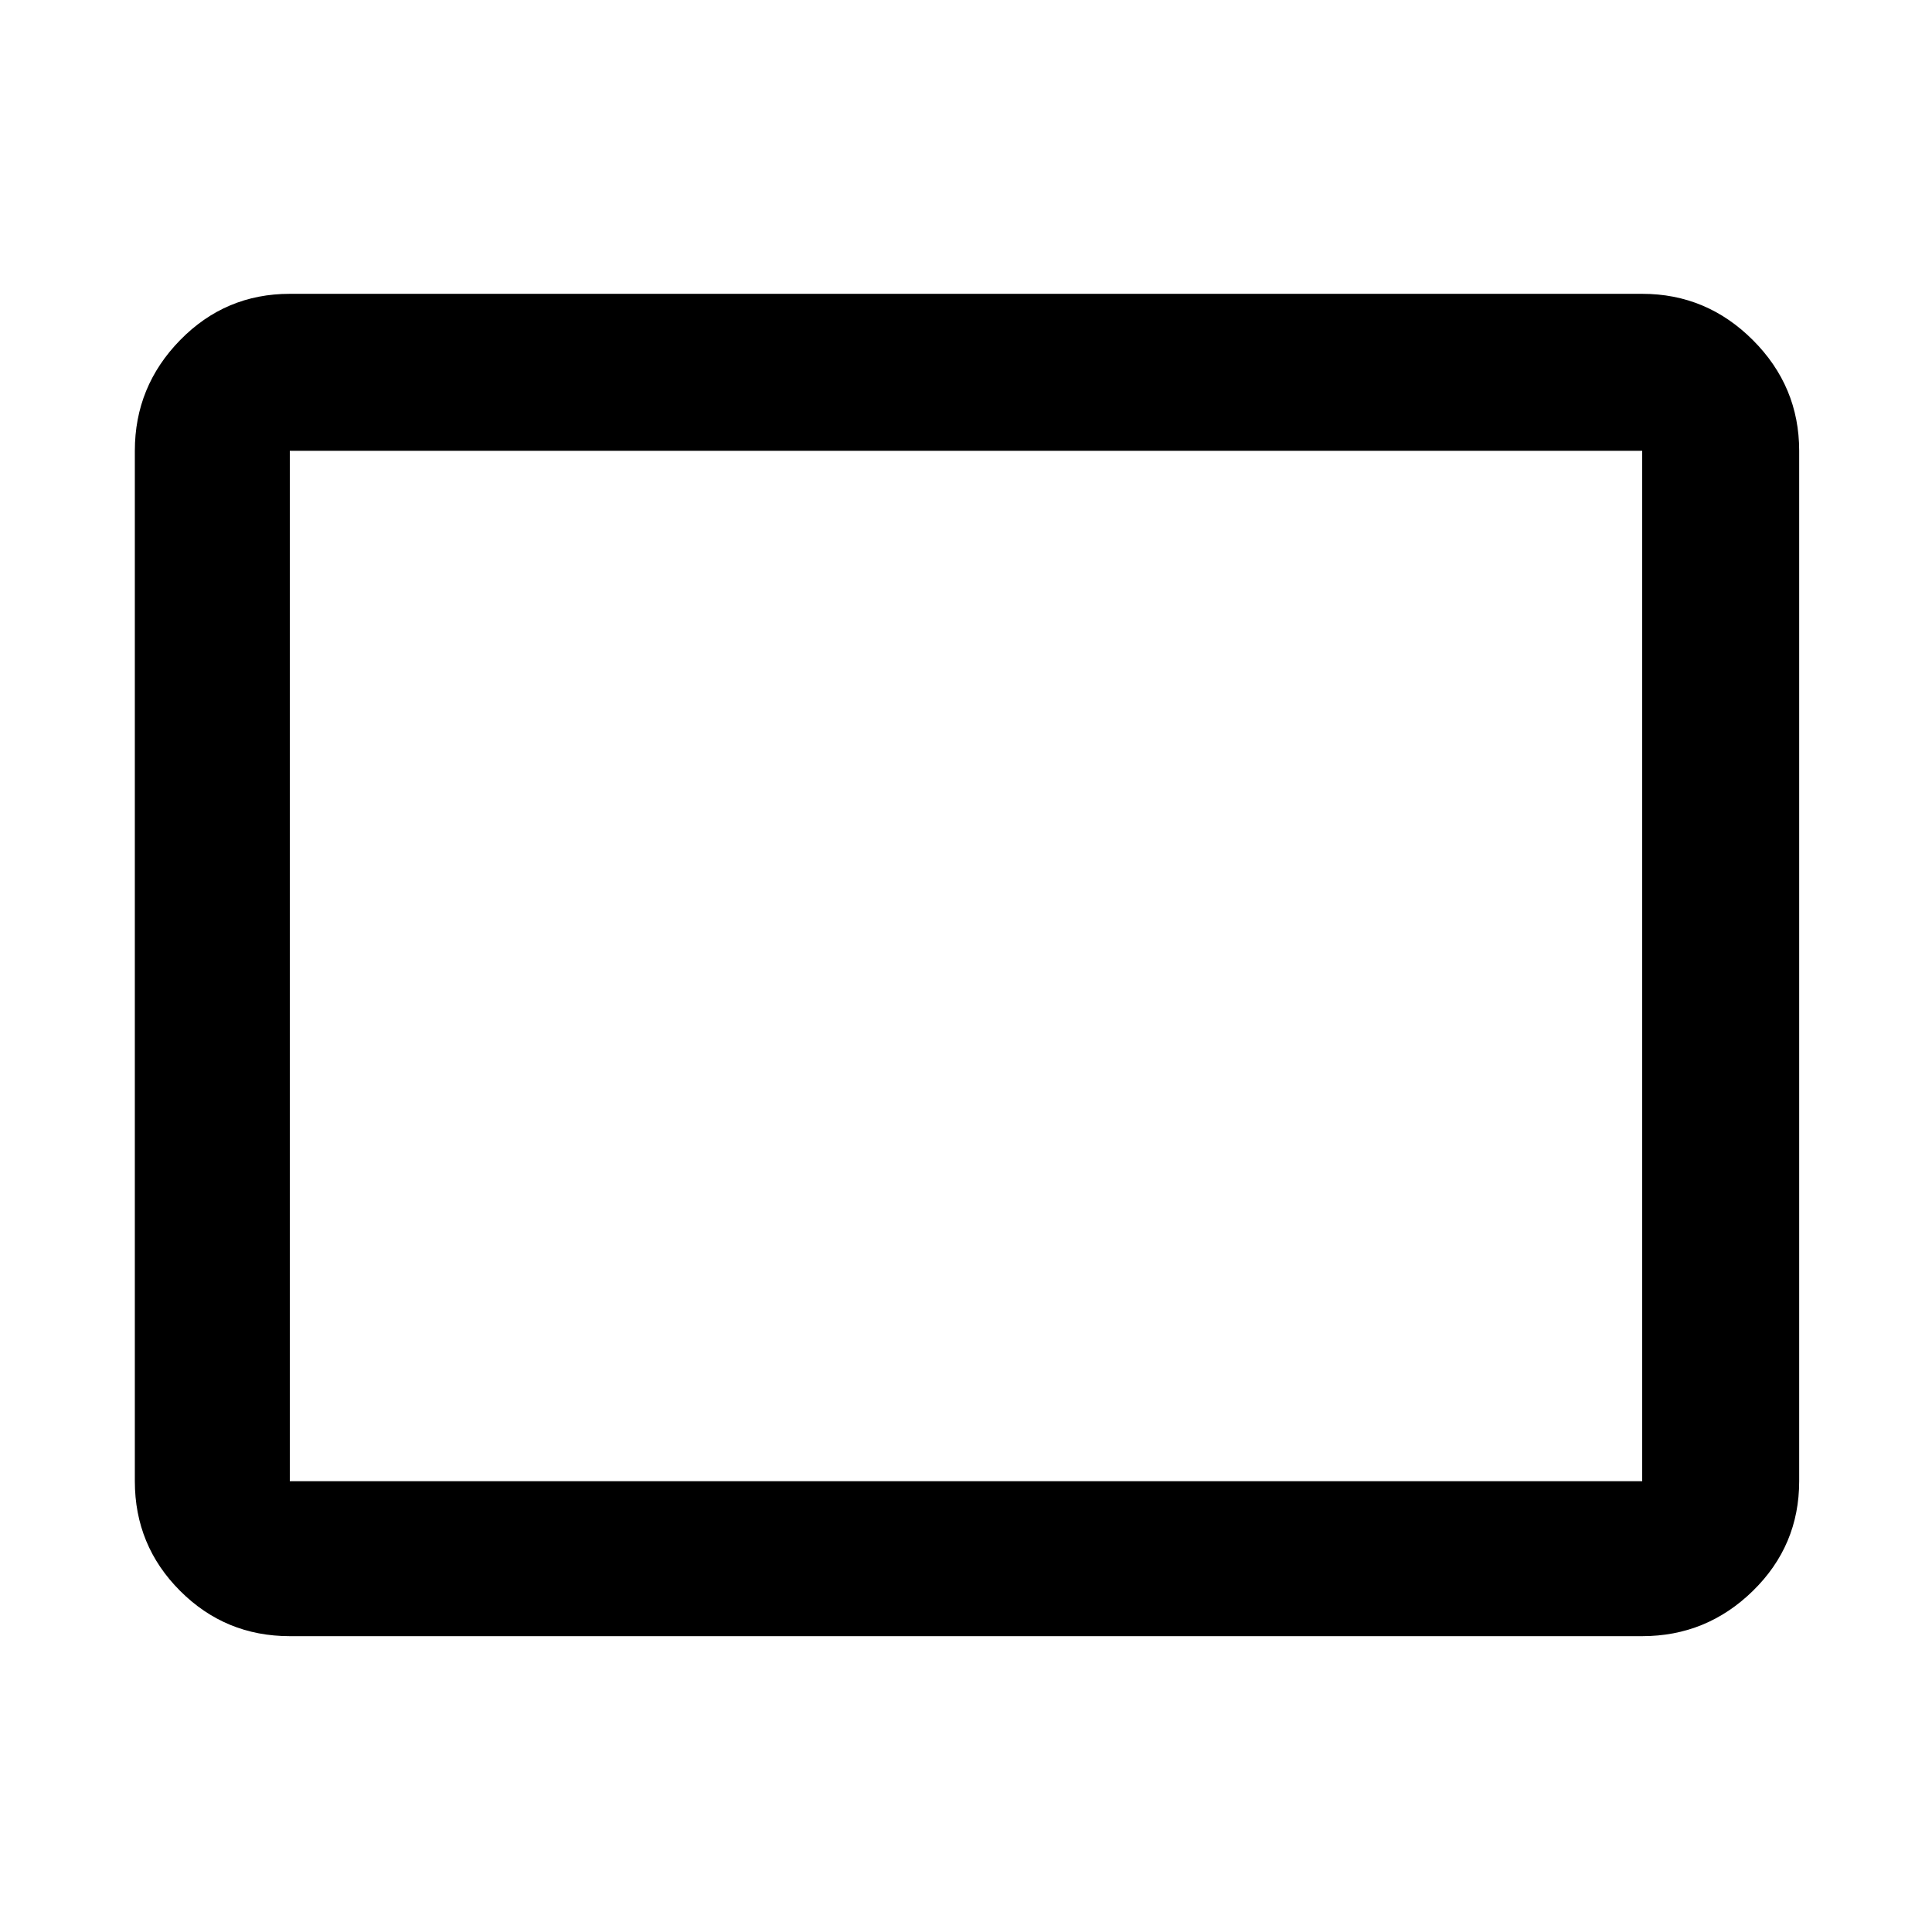 <svg xmlns="http://www.w3.org/2000/svg" height="48" width="48"><path d="M7.2 40.65q-1.6 0-2.725-1.125T3.35 36.8V11.2q0-1.6 1.125-2.75T7.2 7.3h33.6q1.6 0 2.75 1.15t1.15 2.75v25.6q0 1.6-1.15 2.725T40.8 40.65Zm0-3.85h33.6V11.2H7.2Zm0 0V11.2v25.6Z"/></svg>